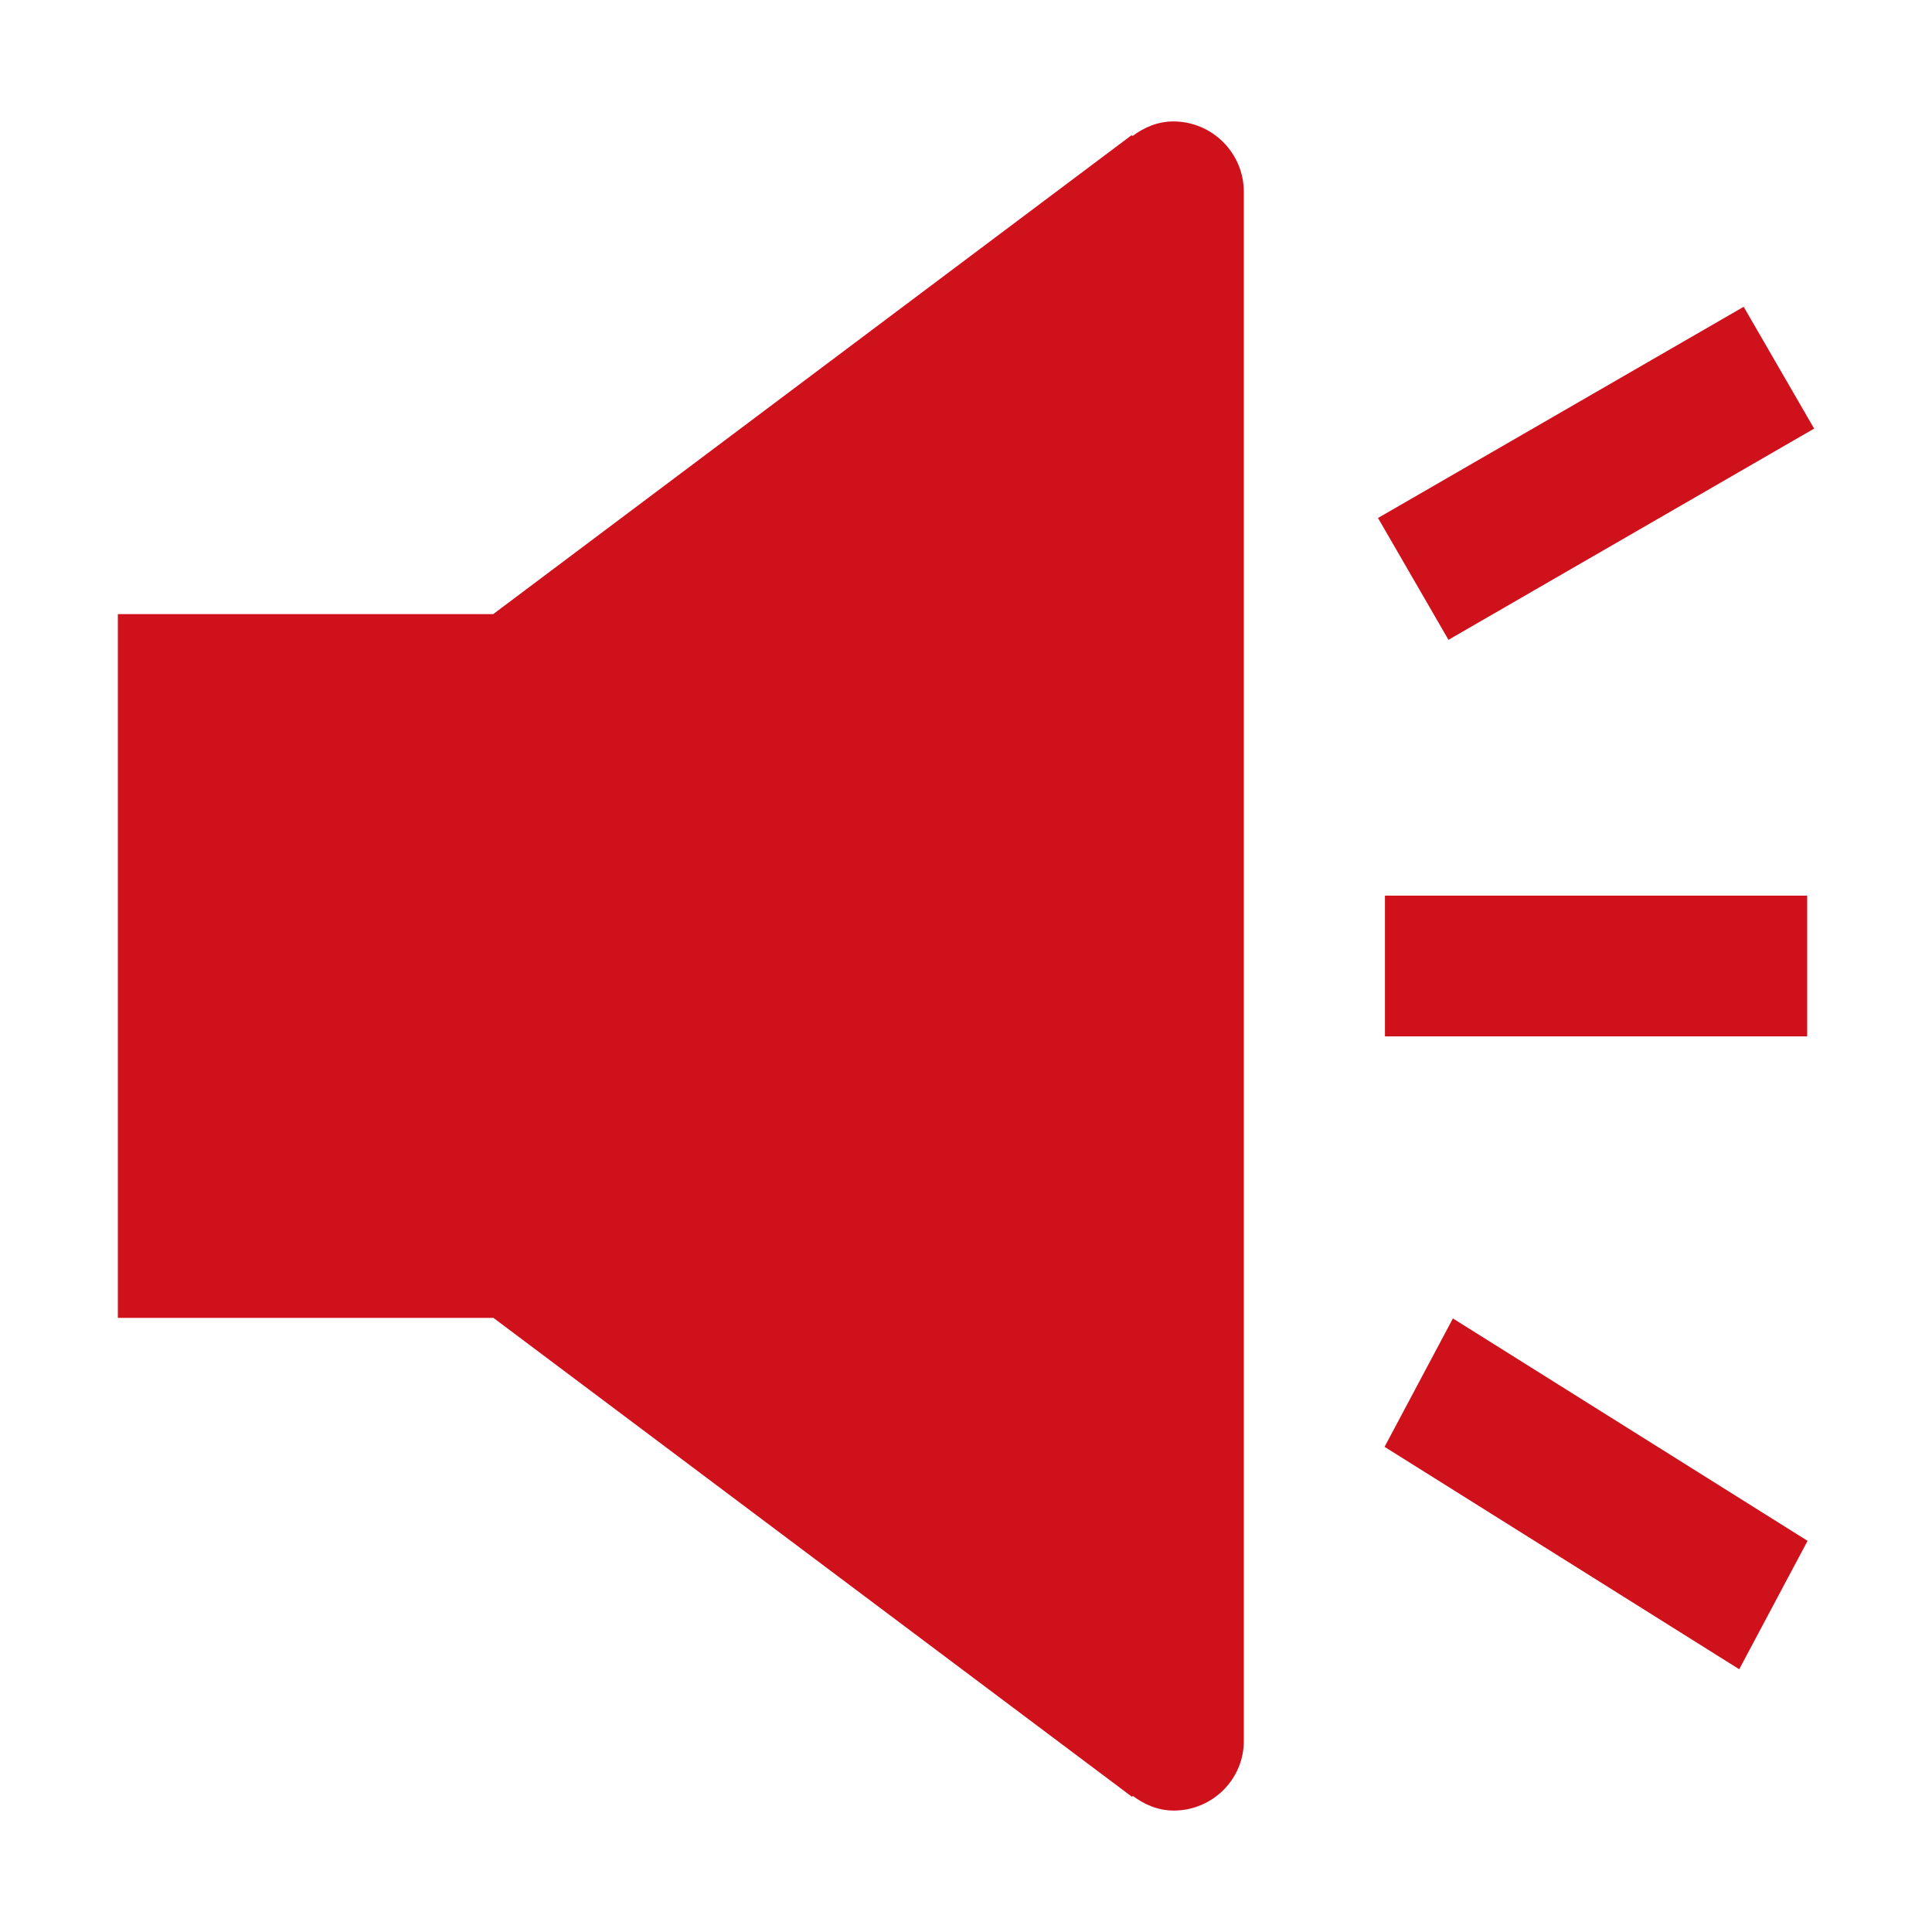 <?xml version="1.0" standalone="no"?><!DOCTYPE svg PUBLIC "-//W3C//DTD SVG 1.1//EN" "http://www.w3.org/Graphics/SVG/1.1/DTD/svg11.dtd"><svg t="1588150008401" class="icon" viewBox="0 0 1024 1024" version="1.1" xmlns="http://www.w3.org/2000/svg" p-id="8764" xmlns:xlink="http://www.w3.org/1999/xlink" width="200" height="200"><defs><style type="text/css"></style></defs><path d="M767.719 339.116l-37.35-64.569L924.179 162.6l37.35 64.569L767.719 339.116zM622.105 959.635c-8.289 0-15.554-3.172-21.694-7.777-0.102 0.205-0.307 0.307-0.409 0.512L261.5 698.493 62.471 698.493 62.471 325.507l198.926 0 338.4-253.877c0.102 0.205 0.307 0.307 0.409 0.512 6.14-4.605 13.405-7.777 21.694-7.777 20.568 0 37.35 16.68 37.35 37.35l0 0L659.251 922.388l0 0C659.455 942.956 642.673 959.635 622.105 959.635zM734.053 474.701 957.845 474.701l0 74.597L734.053 549.299 734.053 474.701zM958.049 816.683l-36.224 68.048L733.848 766.849l36.224-68.048L958.049 816.683z" p-id="8765" fill="#CF111B"></path></svg>
